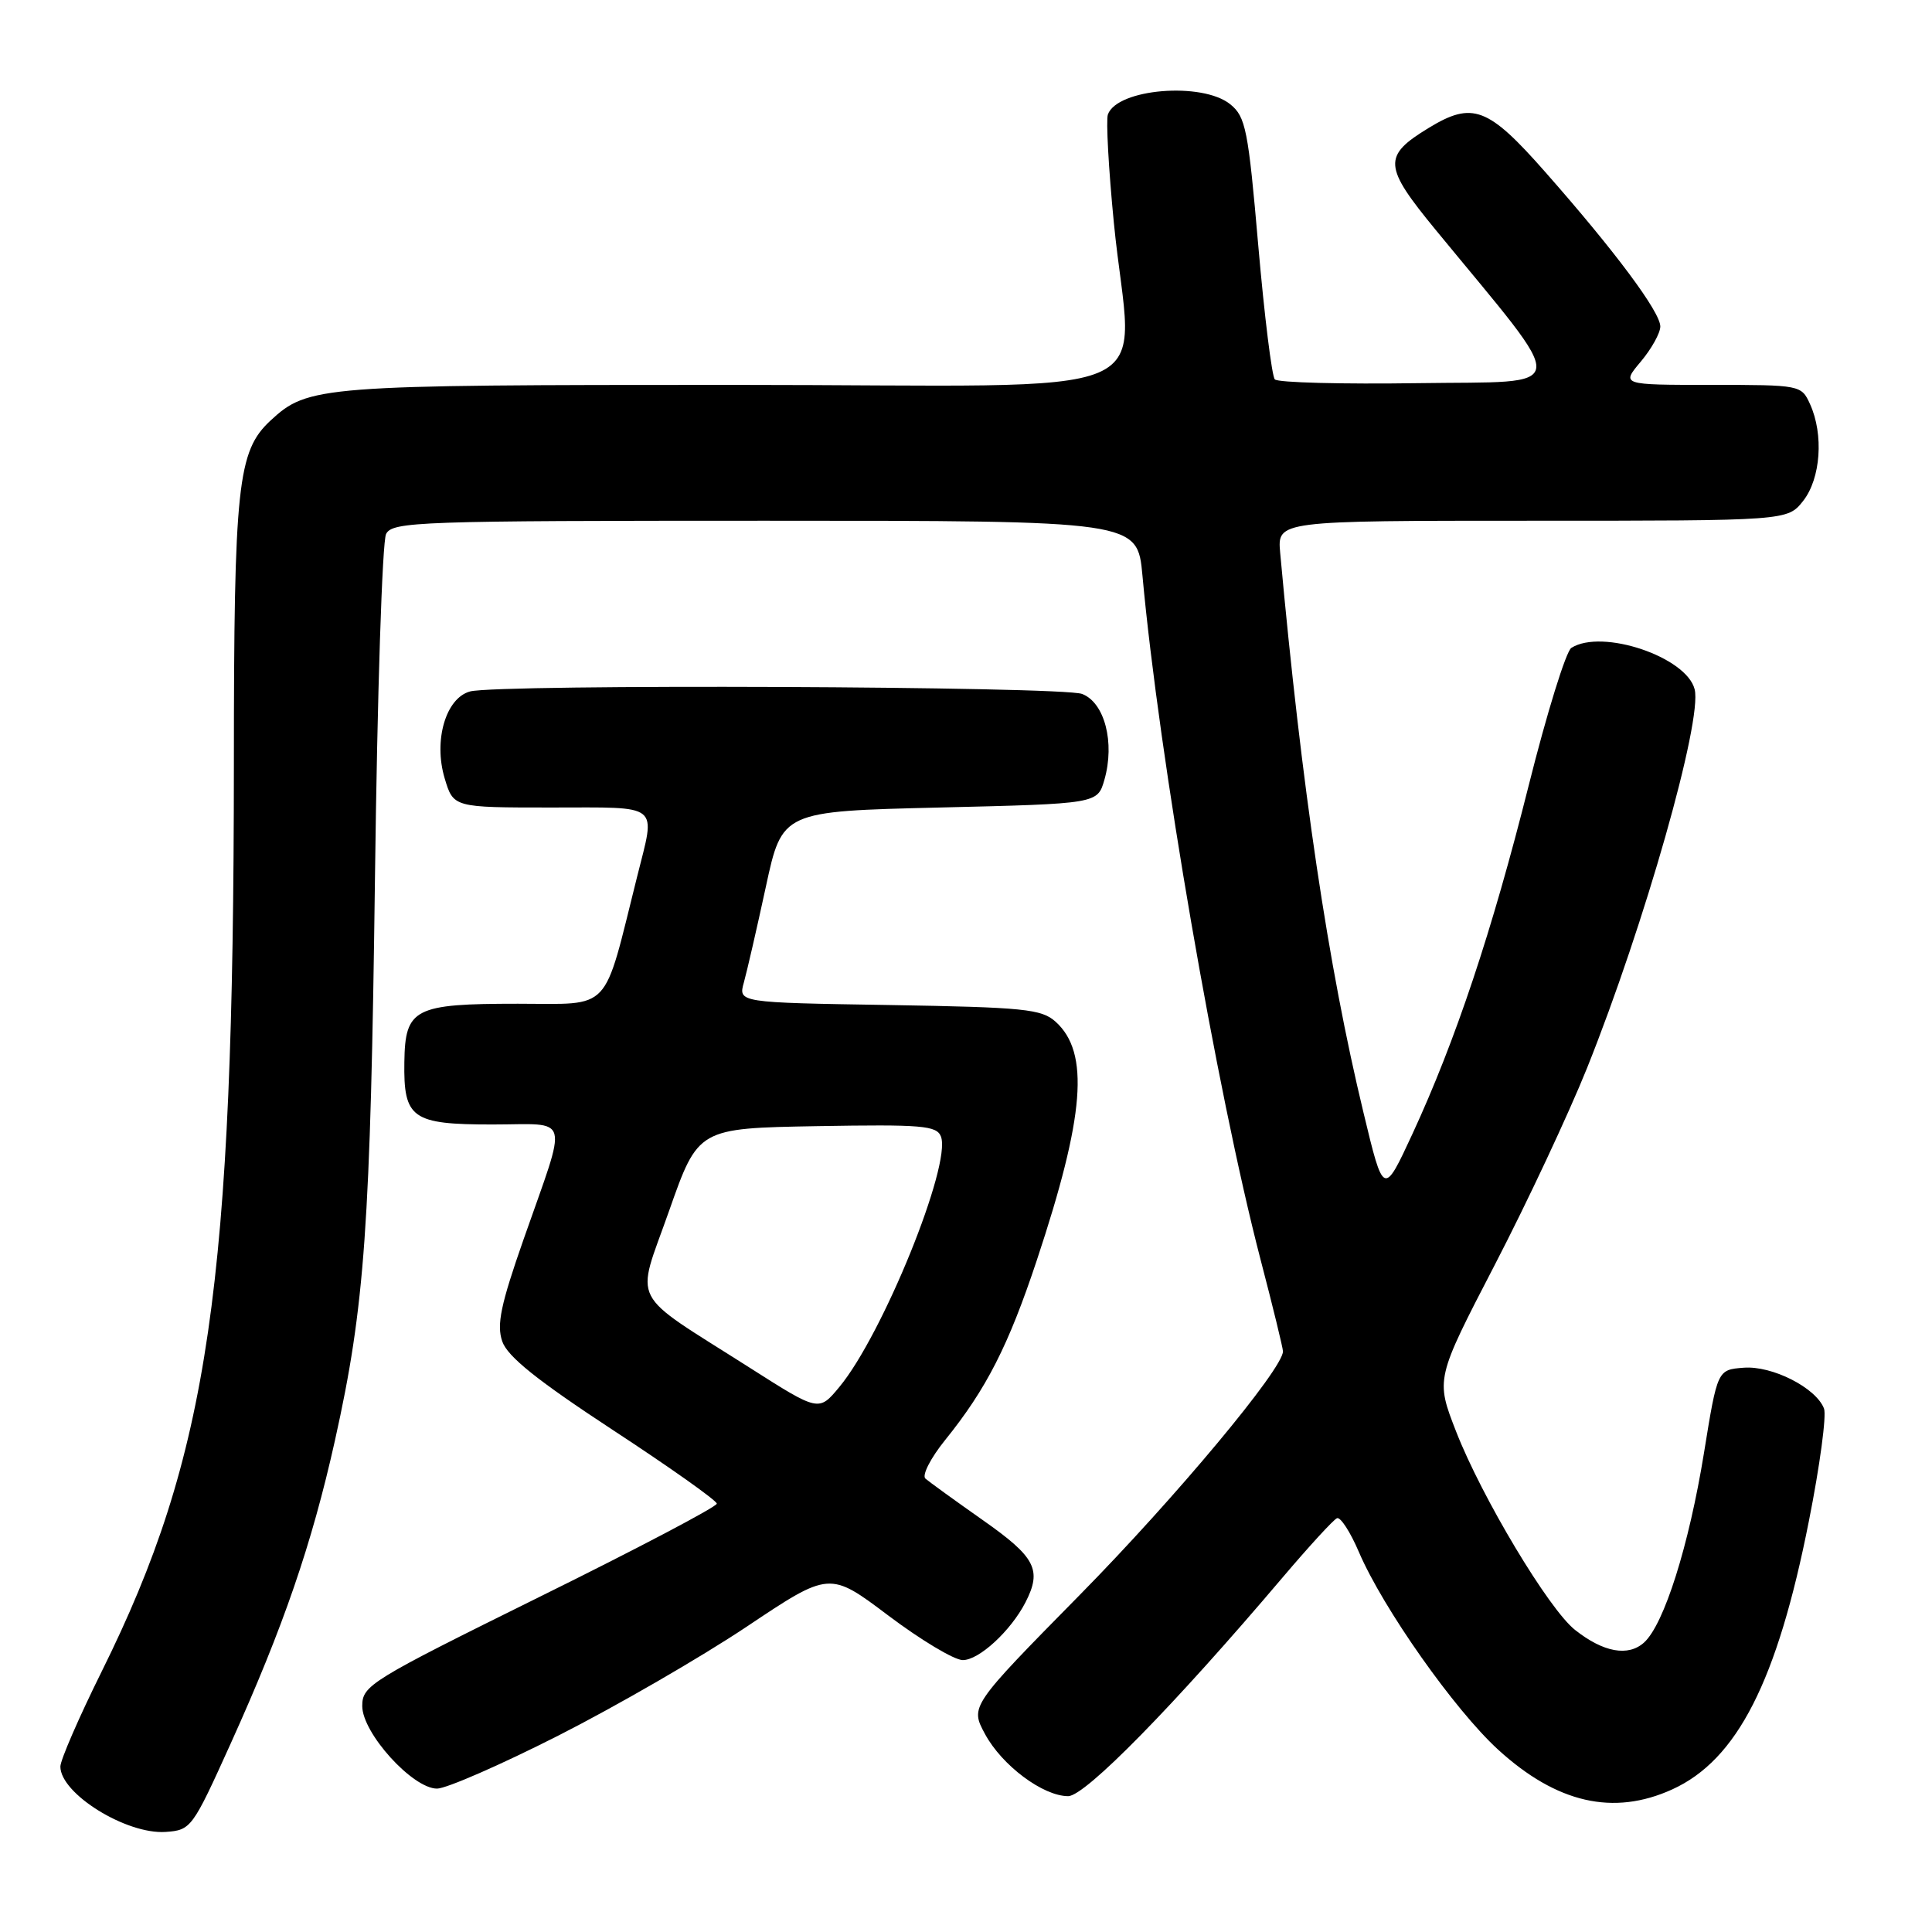 <?xml version="1.0" encoding="UTF-8" standalone="no"?>
<!DOCTYPE svg PUBLIC "-//W3C//DTD SVG 1.1//EN" "http://www.w3.org/Graphics/SVG/1.1/DTD/svg11.dtd" >
<svg xmlns="http://www.w3.org/2000/svg" xmlns:xlink="http://www.w3.org/1999/xlink" version="1.1" viewBox="0 0 256 256">
 <g >
 <path fill="currentColor"
d=" M 30.58 231.00 C 37.54 215.60 41.31 204.64 44.37 190.92 C 48.35 173.05 49.09 162.58 49.69 116.00 C 49.99 92.08 50.65 71.71 51.16 70.75 C 52.01 69.12 55.43 69.00 101.39 69.00 C 150.71 69.00 150.71 69.00 151.38 76.25 C 153.58 100.39 161.20 144.49 167.03 166.90 C 168.67 173.17 170.00 178.64 170.00 179.06 C 170.00 181.38 155.79 198.42 143.11 211.30 C 128.54 226.10 128.54 226.10 130.52 229.77 C 132.77 233.94 138.21 238.00 141.54 238.00 C 143.79 238.00 155.55 226.01 169.97 209.00 C 173.47 204.88 176.70 201.35 177.16 201.17 C 177.62 200.98 178.93 203.00 180.06 205.65 C 183.26 213.12 192.73 226.55 198.50 231.83 C 206.27 238.93 213.78 240.65 221.57 237.11 C 230.18 233.20 235.49 222.79 239.69 201.53 C 241.14 194.24 242.04 187.54 241.69 186.64 C 240.64 183.89 234.81 180.93 231.04 181.23 C 227.57 181.50 227.57 181.50 225.79 192.50 C 223.79 204.83 220.50 215.23 217.85 217.64 C 215.75 219.54 212.47 218.95 208.71 215.98 C 205.24 213.26 196.34 198.40 192.94 189.68 C 190.23 182.72 190.23 182.72 198.06 167.61 C 202.37 159.30 207.87 147.55 210.30 141.50 C 217.90 122.53 225.59 95.47 224.55 91.34 C 223.47 87.04 212.27 83.27 208.21 85.85 C 207.51 86.29 204.96 94.50 202.56 104.08 C 197.69 123.46 192.87 137.89 187.15 150.26 C 183.33 158.50 183.33 158.50 180.67 147.43 C 175.98 127.98 172.48 104.46 169.63 73.25 C 169.25 69.00 169.25 69.00 203.05 69.00 C 236.85 69.00 236.85 69.00 238.93 66.37 C 241.26 63.40 241.67 57.57 239.84 53.55 C 238.69 51.02 238.56 51.00 226.75 51.00 C 214.82 51.00 214.82 51.00 217.41 47.92 C 218.83 46.23 220.00 44.13 220.00 43.26 C 220.00 41.34 213.99 33.27 204.75 22.79 C 197.17 14.18 195.12 13.41 189.31 16.95 C 183.19 20.68 183.29 22.01 190.25 30.48 C 208.27 52.41 208.49 50.47 187.97 50.77 C 177.89 50.92 169.32 50.70 168.92 50.27 C 168.53 49.85 167.54 41.88 166.73 32.57 C 165.40 17.17 165.06 15.47 163.02 13.82 C 159.31 10.81 148.02 11.75 146.80 15.17 C 146.54 15.90 146.89 22.35 147.59 29.50 C 149.97 53.82 156.59 51.00 97.15 51.00 C 42.31 51.00 40.83 51.11 35.84 55.73 C 31.48 59.78 31.00 64.25 30.99 101.19 C 30.97 170.36 27.70 192.81 13.46 221.51 C 10.46 227.56 8.00 233.22 8.00 234.08 C 8.00 237.67 16.74 243.09 21.94 242.74 C 25.32 242.50 25.49 242.26 30.58 231.00 Z  M 74.03 229.95 C 81.67 226.07 92.88 219.59 98.93 215.55 C 109.92 208.20 109.92 208.20 117.71 214.07 C 122.00 217.30 126.43 219.96 127.56 219.97 C 129.70 220.00 133.93 216.11 135.88 212.32 C 138.09 208.01 137.23 206.34 130.25 201.44 C 126.54 198.83 123.11 196.35 122.62 195.92 C 122.14 195.49 123.31 193.20 125.23 190.82 C 130.71 184.03 133.62 178.31 137.38 167.00 C 143.74 147.85 144.40 139.48 139.88 135.39 C 138.01 133.70 135.72 133.47 117.81 133.17 C 97.82 132.85 97.82 132.85 98.57 130.17 C 98.98 128.70 100.29 123.00 101.48 117.50 C 103.64 107.50 103.64 107.50 124.53 107.00 C 145.43 106.50 145.43 106.50 146.34 103.32 C 147.75 98.40 146.37 93.09 143.38 91.95 C 140.68 90.93 66.03 90.62 62.29 91.62 C 59.07 92.48 57.42 98.12 58.92 103.13 C 60.08 107.00 60.08 107.00 73.04 107.00 C 87.74 107.00 86.88 106.31 84.42 116.17 C 79.85 134.42 81.19 133.00 68.62 133.00 C 54.90 133.00 53.68 133.62 53.58 140.71 C 53.46 148.21 54.57 149.00 65.24 149.00 C 75.74 149.00 75.29 147.33 69.37 164.24 C 66.35 172.87 65.79 175.53 66.55 177.74 C 67.25 179.76 71.17 182.90 81.23 189.50 C 88.79 194.45 94.97 198.83 94.98 199.24 C 94.99 199.65 84.43 205.21 71.50 211.59 C 49.03 222.70 48.00 223.33 48.00 226.06 C 48.00 229.64 54.67 237.00 57.91 237.00 C 59.14 237.00 66.39 233.83 74.03 229.95 Z  M 99.42 181.28 C 83.09 170.88 84.22 173.07 88.66 160.44 C 92.51 149.50 92.51 149.50 108.28 149.22 C 122.18 148.98 124.12 149.14 124.68 150.60 C 126.10 154.31 116.95 176.88 111.22 183.78 C 108.50 187.06 108.50 187.06 99.42 181.28 Z "/>
</g>
</svg>